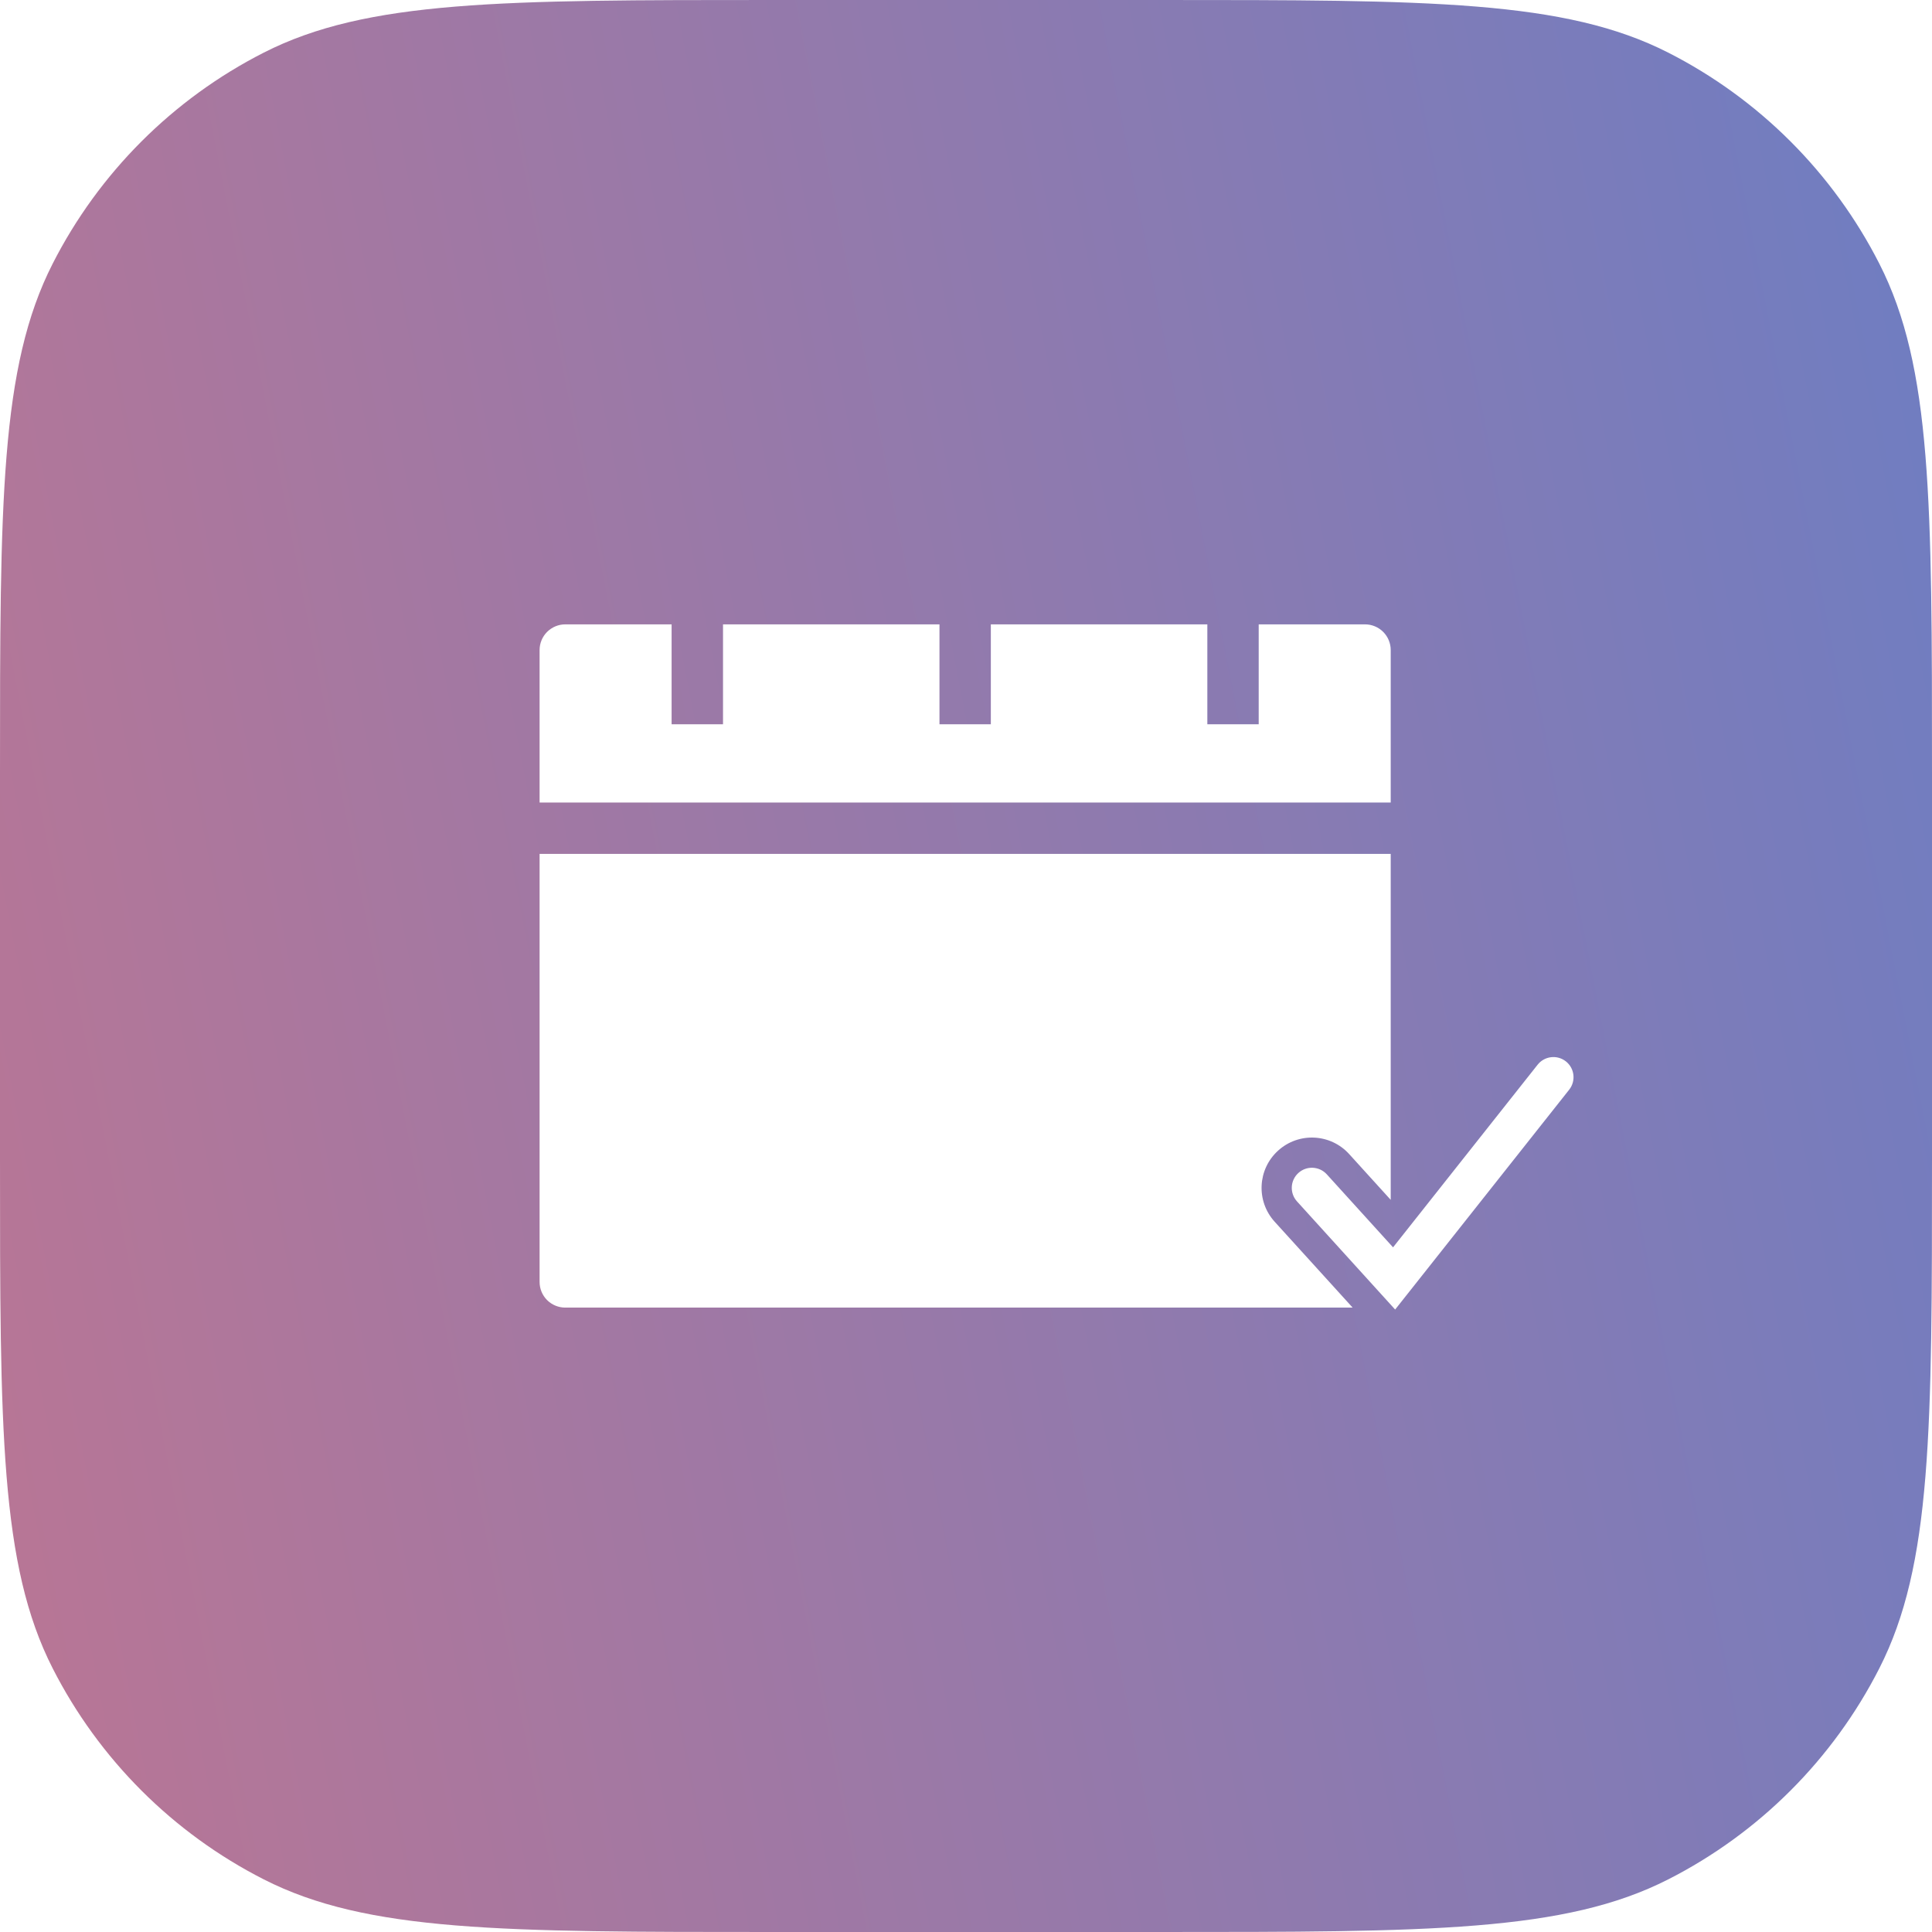 <svg width="48" height="48" viewBox="0 0 48 48" fill="none" xmlns="http://www.w3.org/2000/svg">
<path fill-rule="evenodd" clip-rule="evenodd" d="M0 19.2C0 12.479 0 9.119 1.308 6.552C2.458 4.294 4.294 2.458 6.552 1.308C9.119 0 12.479 0 19.2 0H28.8C35.521 0 38.881 0 41.448 1.308C43.706 2.458 45.542 4.294 46.692 6.552C48 9.119 48 12.479 48 19.2V28.8C48 35.521 48 38.881 46.692 41.448C45.542 43.706 43.706 45.542 41.448 46.692C38.881 48 35.521 48 28.8 48H19.2C12.479 48 9.119 48 6.552 46.692C4.294 45.542 2.458 43.706 1.308 41.448C0 38.881 0 35.521 0 28.8V19.2ZM13.406 16.151V19.939H34.552V16.151C34.552 15.981 34.485 15.819 34.365 15.699C34.246 15.58 34.083 15.512 33.914 15.512H31.272V17.994H29.996V15.512H24.617V17.994H23.341V15.512H17.963V17.994H16.686V15.512H14.044C13.875 15.512 13.713 15.58 13.593 15.699C13.473 15.819 13.406 15.981 13.406 16.151ZM13.406 31.849V21.215H34.552V29.81L33.519 28.672C33.055 28.161 32.265 28.123 31.754 28.587C31.242 29.051 31.204 29.841 31.668 30.353L33.606 32.487H14.044C13.875 32.487 13.713 32.42 13.593 32.301C13.473 32.181 13.406 32.019 13.406 31.849ZM38.986 27.073C39.157 26.856 39.121 26.542 38.904 26.37C38.688 26.199 38.373 26.236 38.202 26.452L34.61 30.99L32.964 29.176C32.778 28.972 32.462 28.957 32.258 29.142C32.053 29.328 32.038 29.644 32.224 29.849L34.266 32.099L34.662 32.535L35.028 32.073L38.986 27.073Z" fill="url(#paint0_linear_171_40197)"/>
<defs>
<linearGradient id="paint0_linear_171_40197" x1="-19" y1="53" x2="82.82" y2="33.184" gradientUnits="userSpaceOnUse">
<stop stop-color="#D57384"/>
<stop offset="1" stop-color="#4881D9"/>
</linearGradient>
</defs>
</svg>
